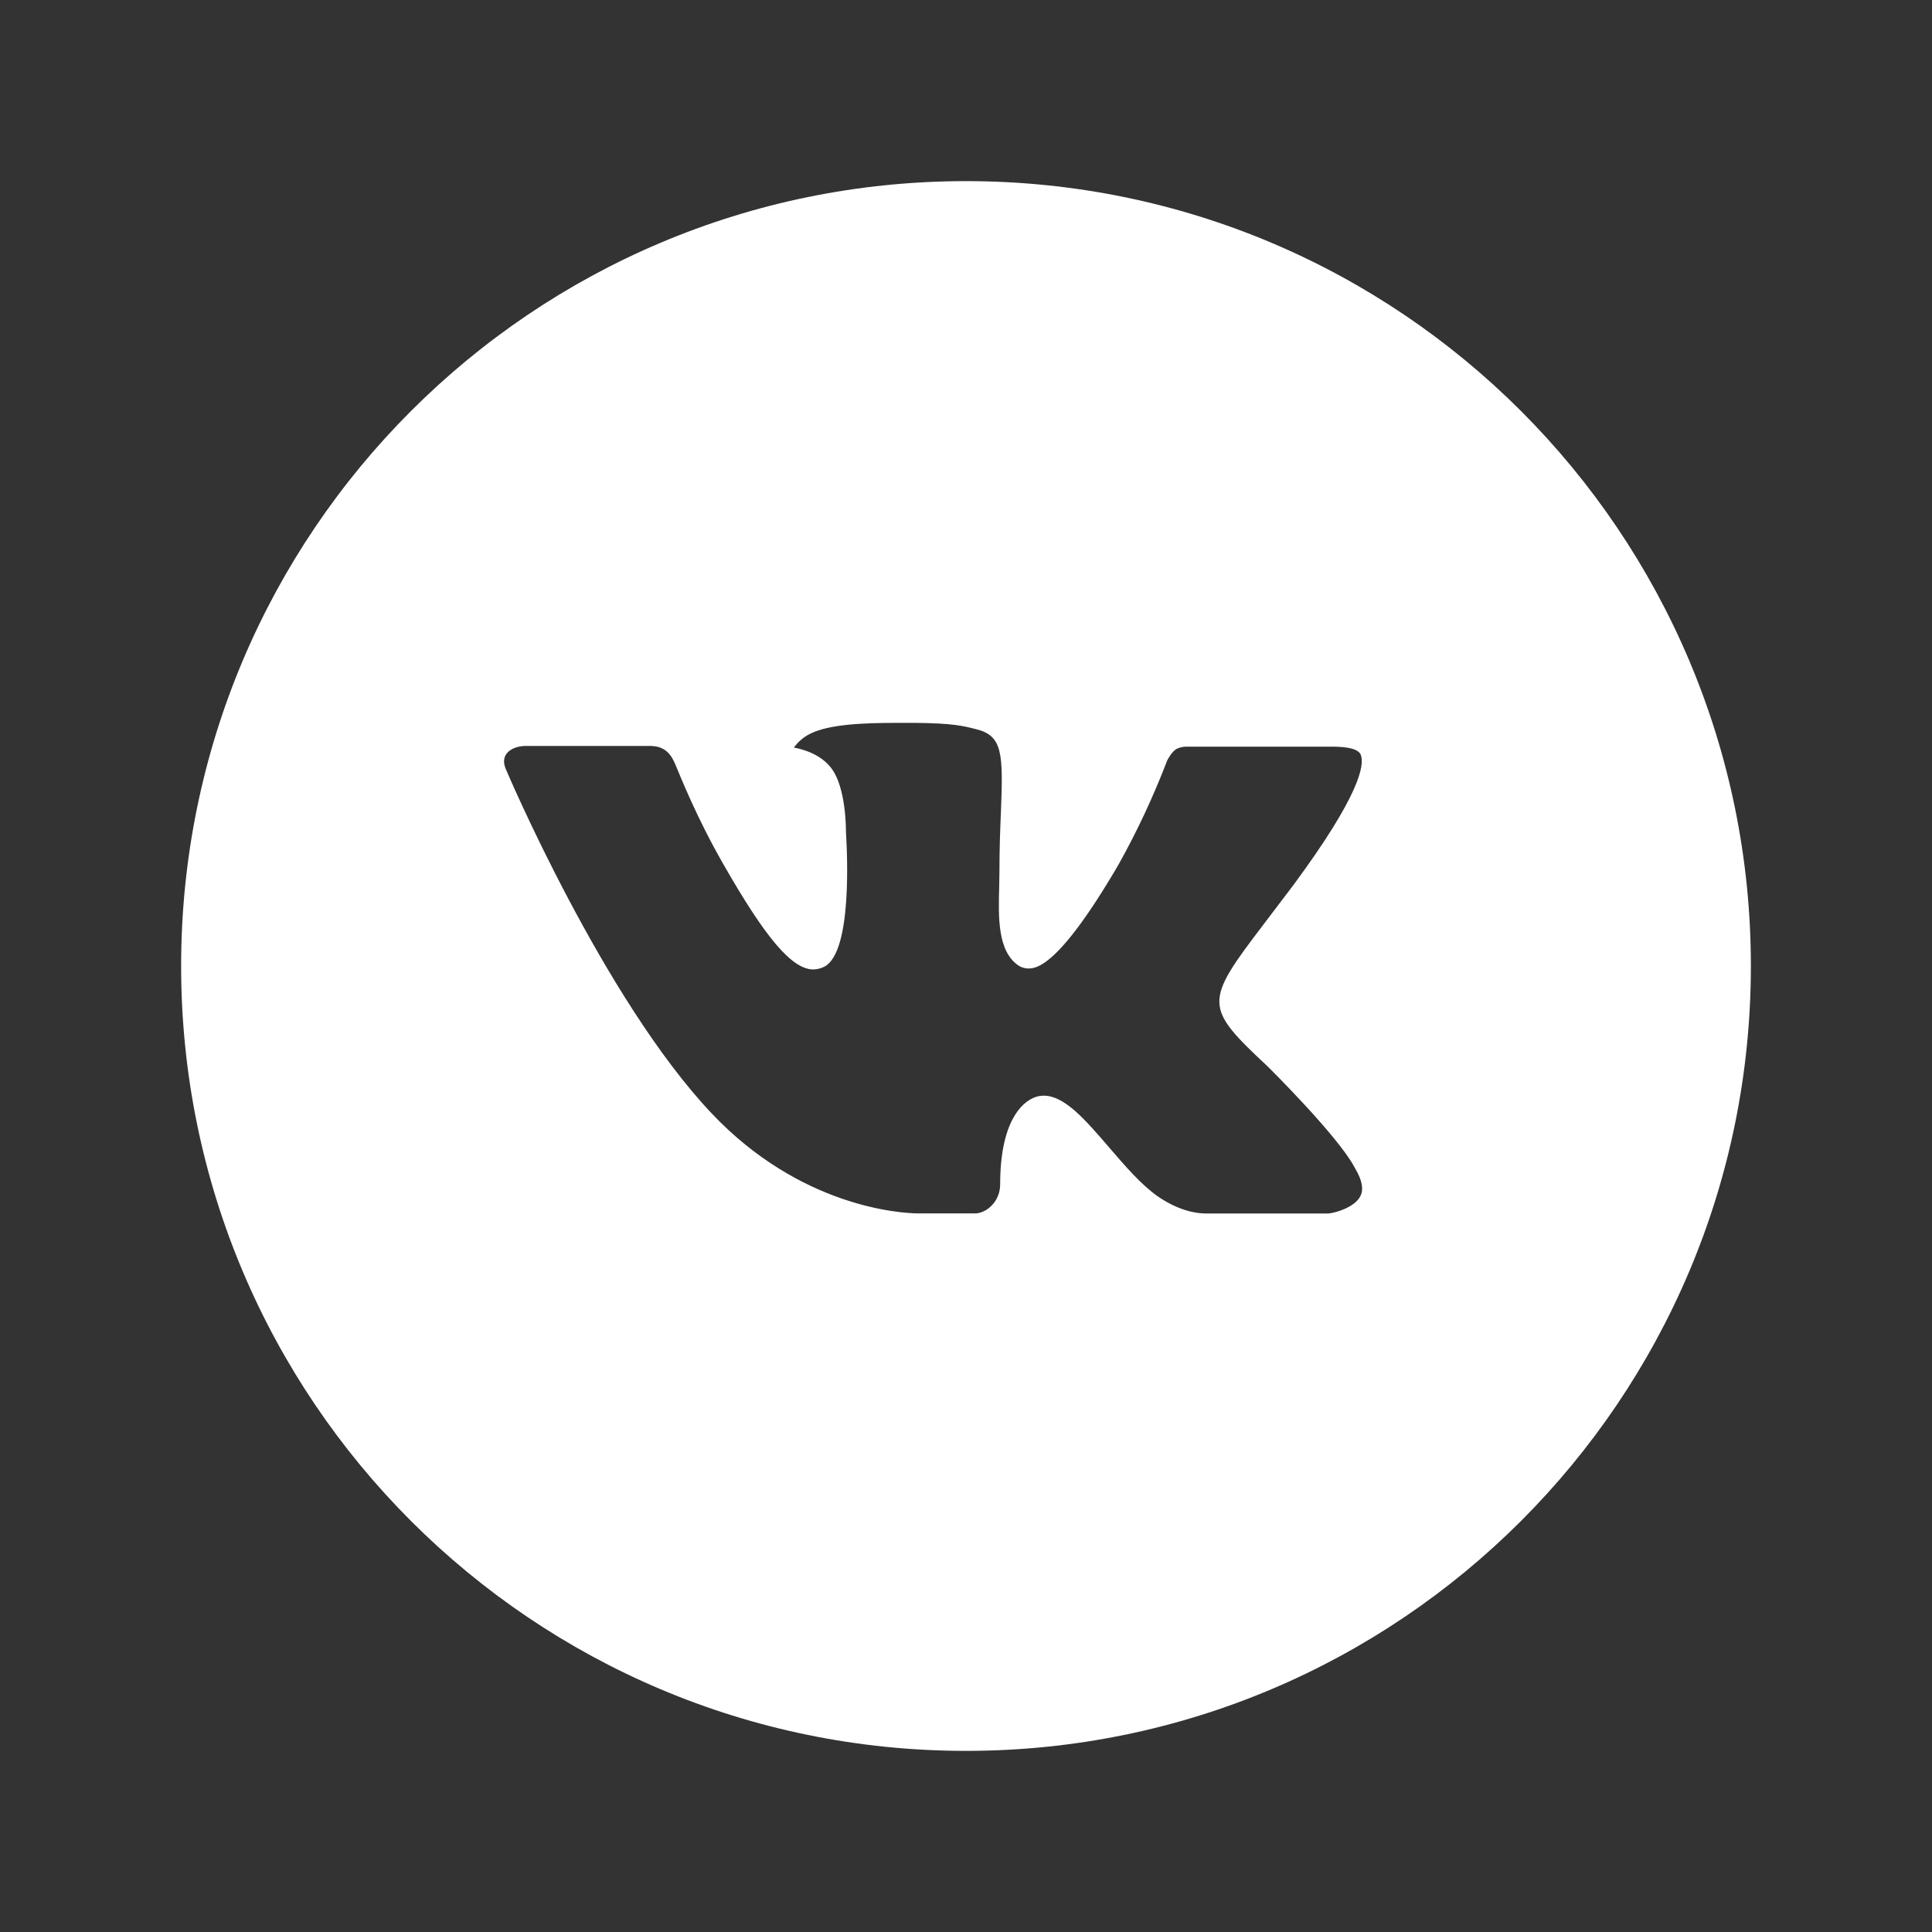 <svg width="32" height="32" viewBox="0 0 32 32" fill="none" xmlns="http://www.w3.org/2000/svg">
<rect x="0" y="0" width="32" height="32" fill="#333333" stroke="none"/>
<path d="M16 3C8.82 3 3 8.82 3 16C3 23.18 8.82 29 16 29C23.18 29 29 23.18 29 16C29 8.82 23.18 3 16 3ZM21 17.667C21 17.667 22.149 18.802 22.432 19.328C22.44 19.339 22.445 19.35 22.447 19.356C22.562 19.549 22.589 19.7 22.532 19.812C22.438 19.999 22.113 20.091 22.002 20.099H19.97C19.83 20.099 19.534 20.062 19.177 19.816C18.902 19.624 18.631 19.308 18.367 19.001C17.973 18.543 17.632 18.148 17.288 18.148C17.244 18.148 17.201 18.154 17.159 18.168C16.899 18.252 16.566 18.623 16.566 19.612C16.566 19.92 16.322 20.098 16.15 20.098H15.22C14.903 20.098 13.252 19.987 11.79 18.444C10 16.555 8.388 12.766 8.375 12.731C8.273 12.486 8.483 12.355 8.712 12.355H10.763C11.037 12.355 11.126 12.521 11.189 12.669C11.262 12.841 11.53 13.525 11.97 14.294C12.684 15.548 13.121 16.057 13.472 16.057C13.537 16.056 13.602 16.039 13.66 16.008C14.118 15.754 14.032 14.122 14.012 13.783C14.012 13.72 14.011 13.053 13.777 12.734C13.608 12.502 13.323 12.414 13.149 12.382C13.22 12.285 13.312 12.206 13.419 12.153C13.733 11.996 14.299 11.973 14.861 11.973H15.174C15.783 11.981 15.94 12.02 16.161 12.076C16.608 12.183 16.617 12.471 16.578 13.458C16.566 13.739 16.554 14.055 16.554 14.429C16.554 14.51 16.55 14.597 16.55 14.689C16.536 15.192 16.52 15.762 16.875 15.996C16.921 16.025 16.974 16.04 17.029 16.041C17.152 16.041 17.523 16.041 18.528 14.317C18.838 13.762 19.107 13.185 19.334 12.592C19.354 12.556 19.414 12.448 19.484 12.406C19.536 12.38 19.594 12.366 19.652 12.367H22.064C22.327 12.367 22.507 12.406 22.541 12.508C22.6 12.669 22.53 13.16 21.429 14.651L20.937 15.3C19.939 16.608 19.939 16.674 21 17.667Z" fill="white"/>
</svg>
